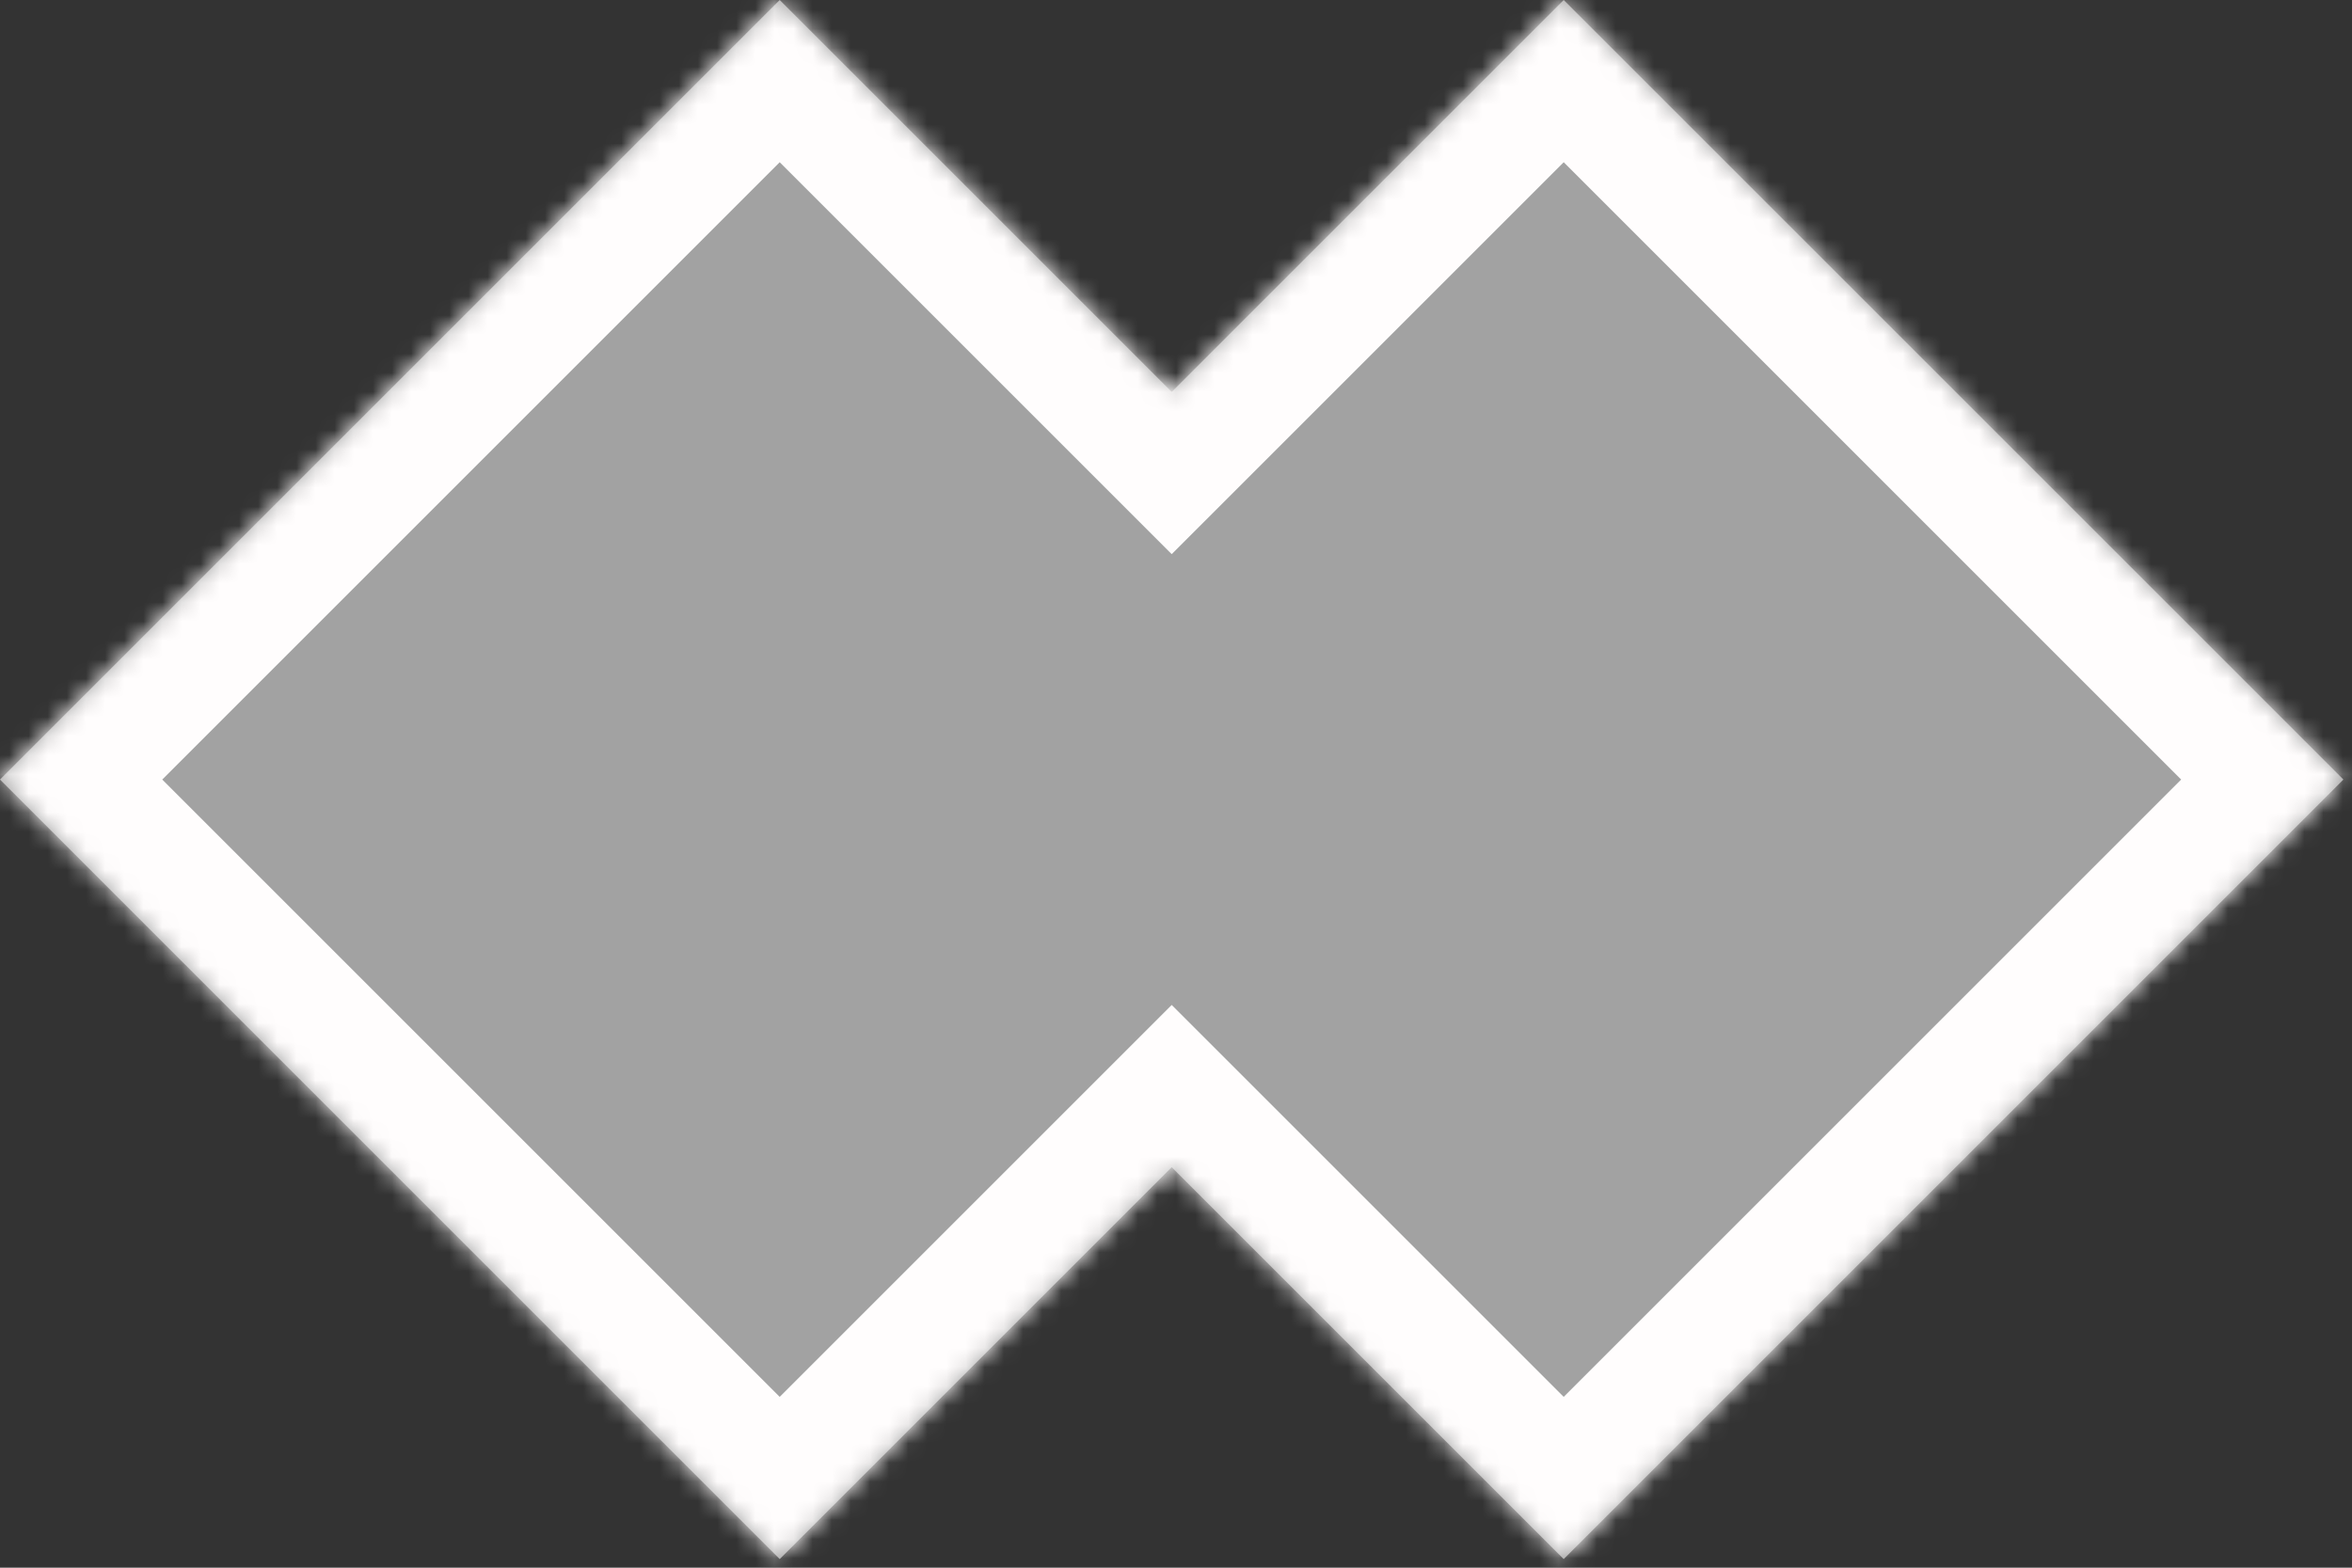 <svg width="123" height="82" viewBox="0 0 123 82" fill="none" xmlns="http://www.w3.org/2000/svg">
<rect x="0" y="0" width="123" height="82" fill="#333333" stroke="none"/>
<mask id="path-1-inside-1" fill="white">
<path fill-rule="evenodd" clip-rule="evenodd" d="M40.775 -4.32446e-05L0 40.775L40.775 81.551L61.275 61.051L81.775 81.551L122.551 40.775L81.775 -4.32446e-05L61.275 20.5L40.775 -4.32446e-05Z"/>
</mask>
<path fill-rule="evenodd" clip-rule="evenodd" d="M40.775 -4.32446e-05L0 40.775L40.775 81.551L61.275 61.051L81.775 81.551L122.551 40.775L81.775 -4.32446e-05L61.275 20.5L40.775 -4.32446e-05Z" fill="#A2A2A2"/>
<path d="M0 40.775L-4.243 36.533L-8.485 40.775L-4.243 45.018L0 40.775ZM40.775 -4.32446e-05L45.018 -4.243L40.775 -8.485L36.533 -4.243L40.775 -4.32446e-05ZM40.775 81.551L36.533 85.793L40.775 90.036L45.018 85.793L40.775 81.551ZM61.275 61.051L65.518 56.808L61.275 52.566L57.033 56.808L61.275 61.051ZM81.775 81.551L77.533 85.793L81.775 90.036L86.018 85.793L81.775 81.551ZM122.551 40.775L126.794 45.018L131.036 40.775L126.794 36.533L122.551 40.775ZM81.775 -4.32446e-05L86.018 -4.243L81.775 -8.485L77.533 -4.243L81.775 -4.32446e-05ZM61.275 20.5L57.033 24.743L61.275 28.985L65.518 24.743L61.275 20.5ZM4.243 45.018L45.018 4.243L36.533 -4.243L-4.243 36.533L4.243 45.018ZM45.018 77.308L4.243 36.533L-4.243 45.018L36.533 85.793L45.018 77.308ZM57.033 56.808L36.533 77.308L45.018 85.793L65.518 65.293L57.033 56.808ZM86.018 77.308L65.518 56.808L57.033 65.293L77.533 85.793L86.018 77.308ZM118.308 36.533L77.533 77.308L86.018 85.793L126.794 45.018L118.308 36.533ZM77.533 4.243L118.308 45.018L126.794 36.533L86.018 -4.243L77.533 4.243ZM65.518 24.743L86.018 4.243L77.533 -4.243L57.033 16.257L65.518 24.743ZM36.533 4.243L57.033 24.743L65.518 16.257L45.018 -4.243L36.533 4.243Z" fill="#FFFDFD" mask="url(#path-1-inside-1)"/>
</svg>
